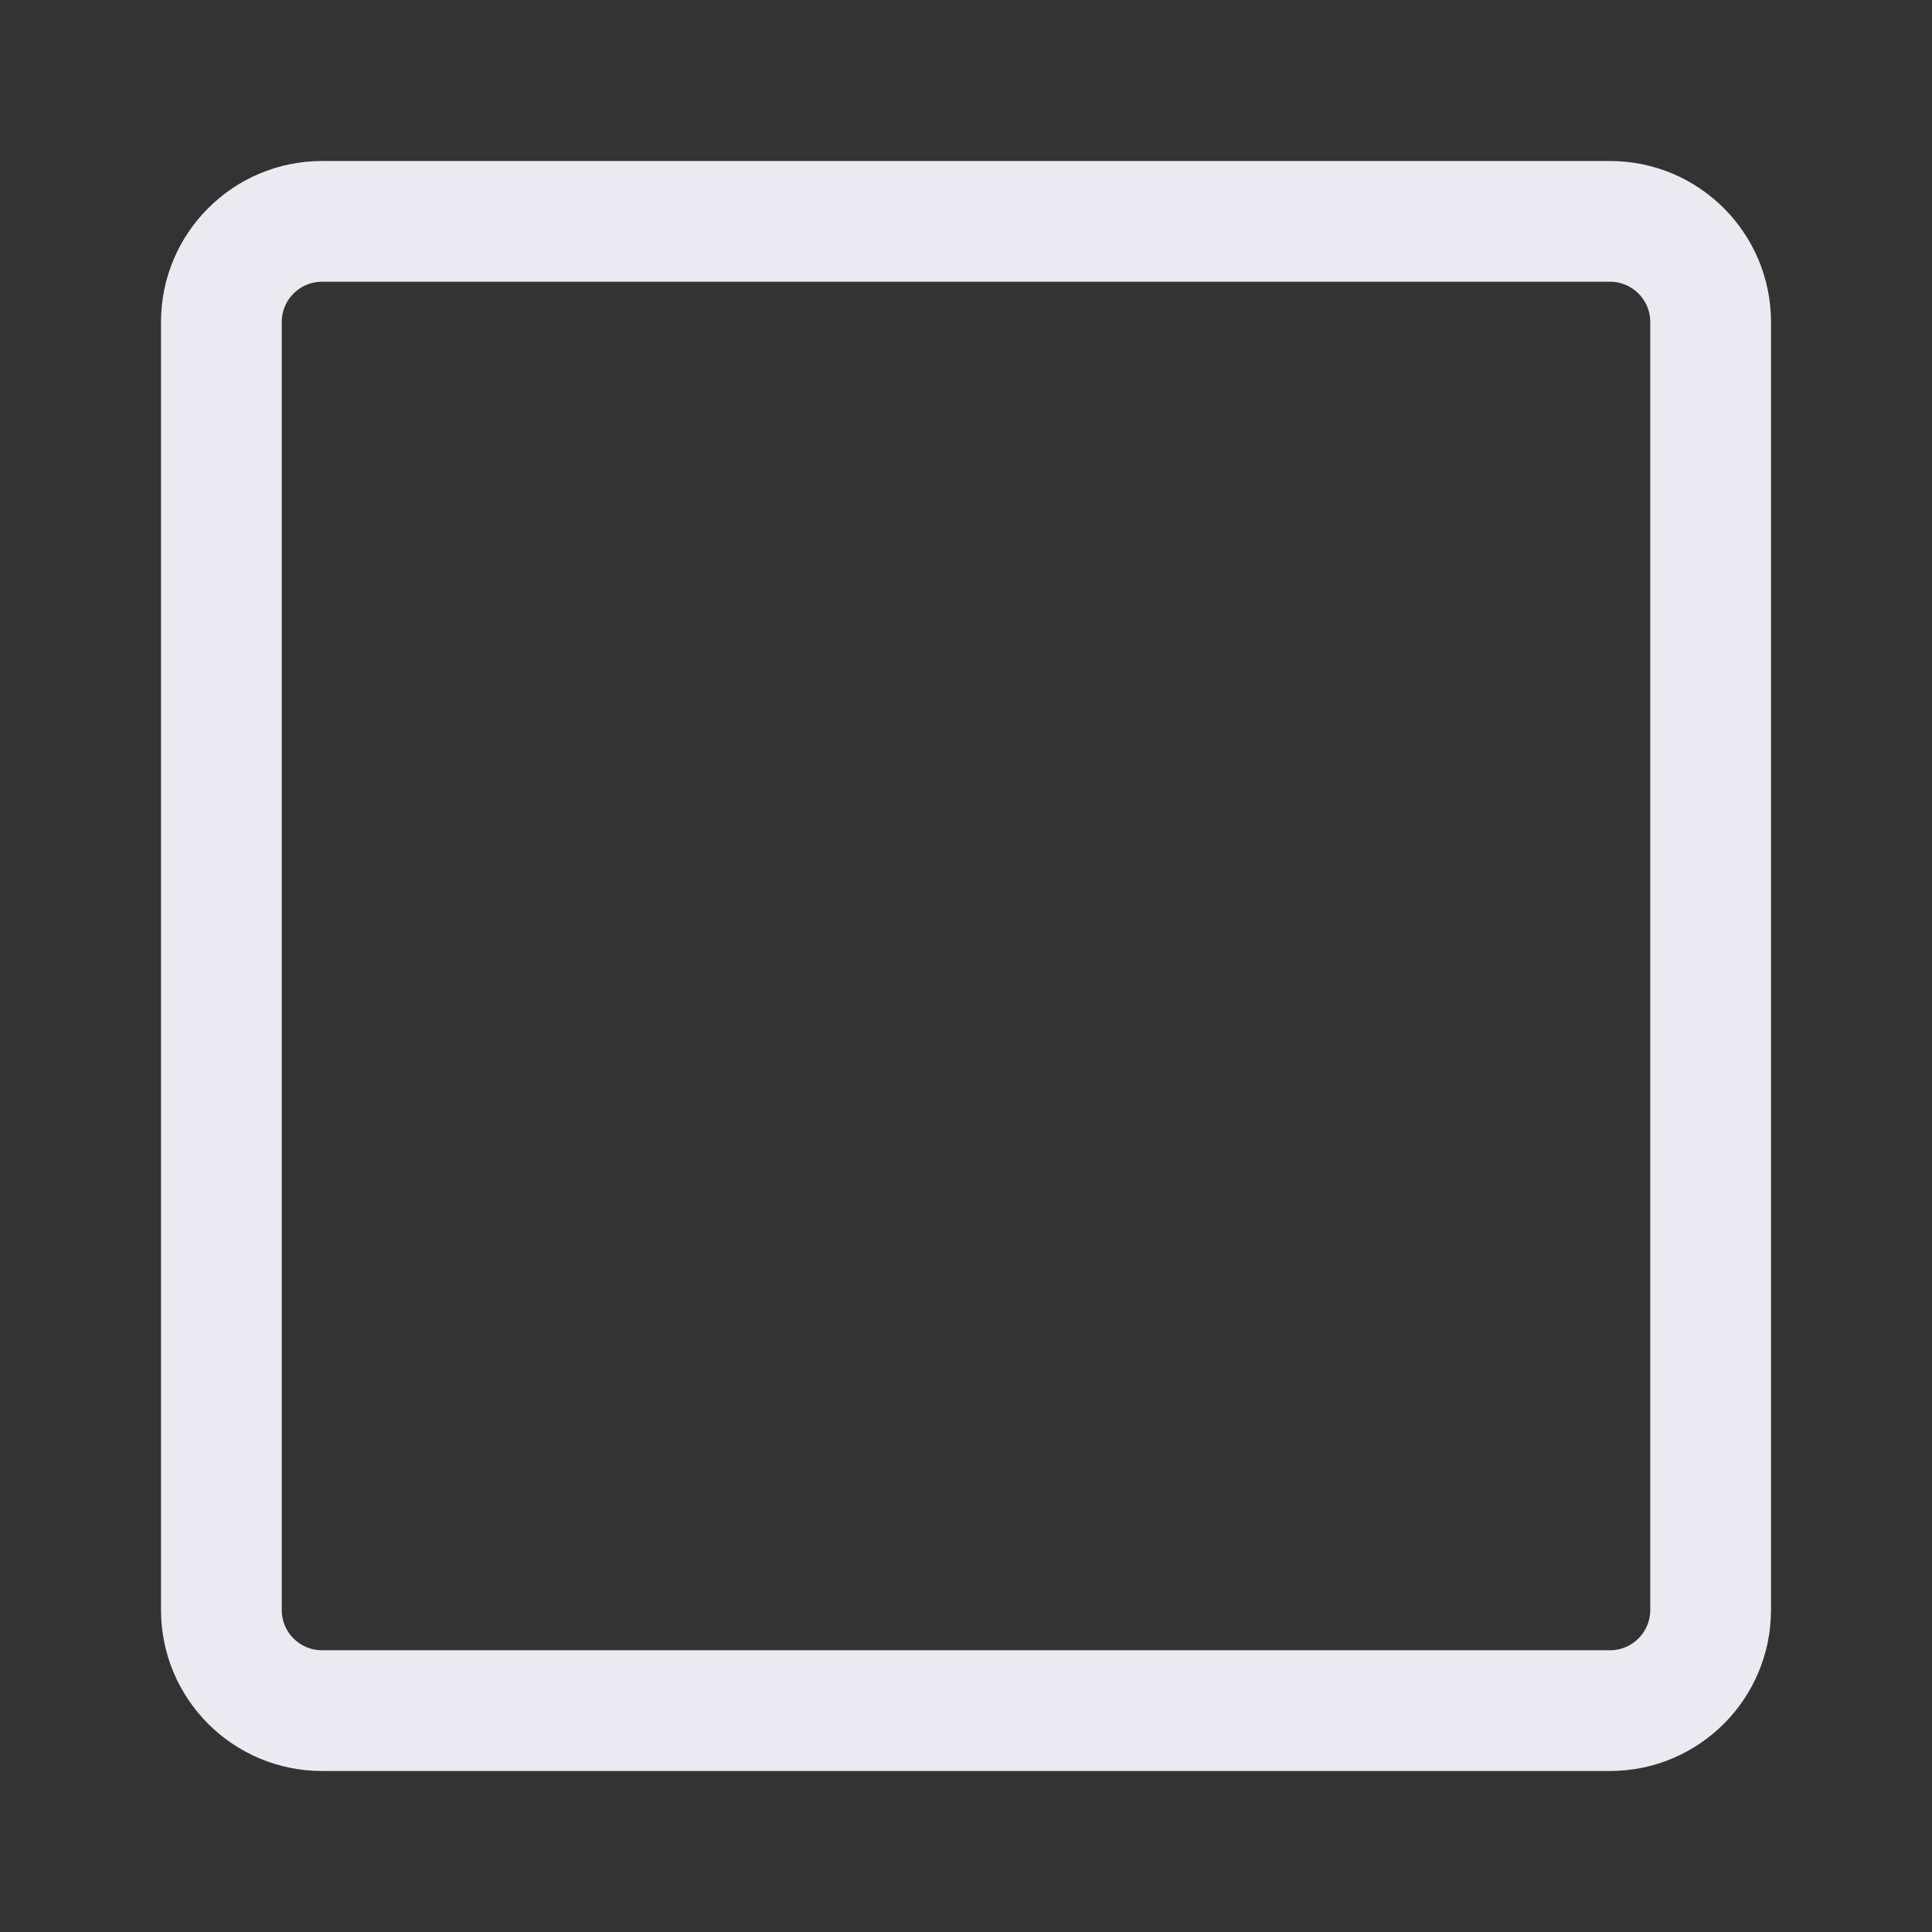 <svg width="24" height="24" viewBox="0 0 24 24" fill="none" xmlns="http://www.w3.org/2000/svg">
<rect x="0" y="0" width="24" height="24" fill="#333333" stroke="none"/>
<path d="M4 2.75H20C20.69 2.75 21.25 3.31 21.25 4V20C21.25 20.69 20.69 21.25 20 21.25H4C3.31 21.25 2.75 20.69 2.75 20V4C2.75 3.31 3.31 2.75 4 2.75Z" stroke="#EAEAF0" stroke-width="1.5" stroke-linecap="round" stroke-linejoin="bevel"/>
</svg>
